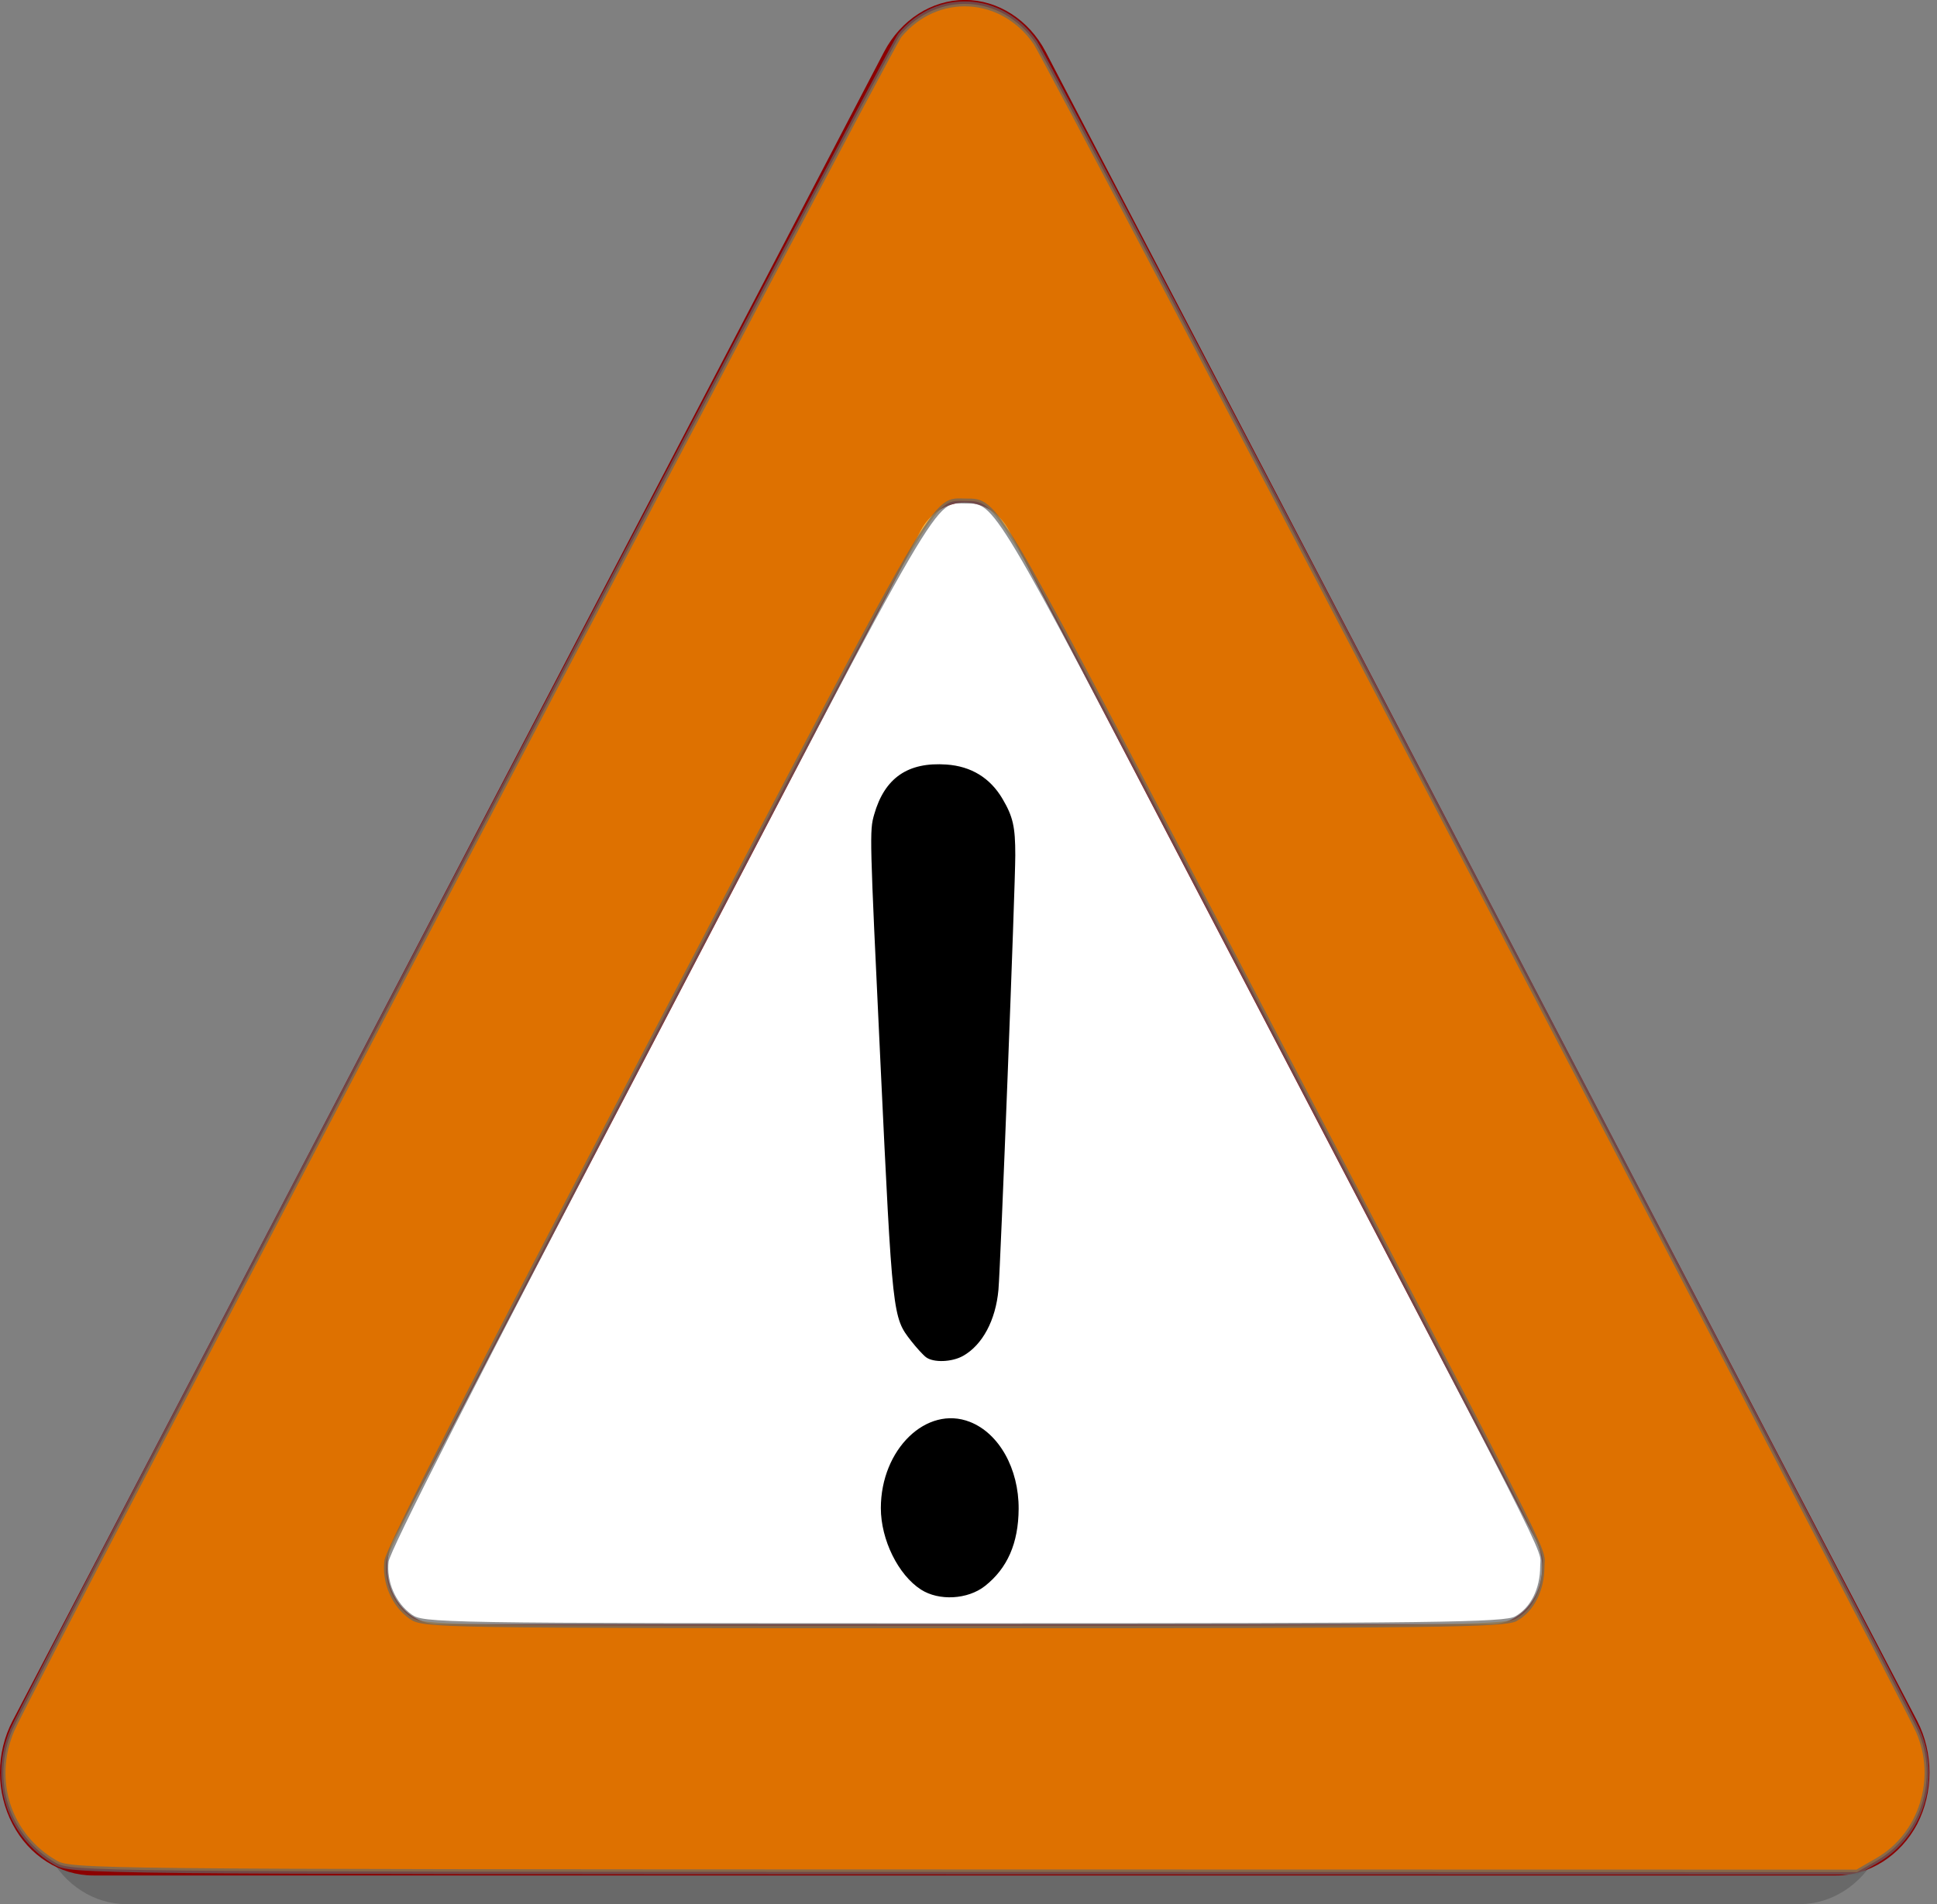 <?xml version="1.0" encoding="UTF-8" standalone="no"?>
<!-- Created with Inkscape (http://www.inkscape.org/) -->

<svg
   xmlns:dc="http://purl.org/dc/elements/1.1/"
   xmlns:cc="http://creativecommons.org/ns#"
   xmlns:rdf="http://www.w3.org/1999/02/22-rdf-syntax-ns#"
   xmlns:svg="http://www.w3.org/2000/svg"
   xmlns="http://www.w3.org/2000/svg"
   xmlns:sodipodi="http://sodipodi.sourceforge.net/DTD/sodipodi-0.dtd"
   xmlns:inkscape="http://www.inkscape.org/namespaces/inkscape"
   width="60"
   height="59"
   id="svg3121"
   version="1.1"
   inkscape:version="0.48.2 r9819"
   sodipodi:docname="Simple_Alert.svg">
  <rect width="100%" height="100%" fill="#808080" stroke="none"/>
  <defs
     id="defs3123">
    <linearGradient
       y2="527.555"
       x2="118.931"
       y1="616.477"
       x1="41.195"
       gradientTransform="matrix(4.747,0,0,-4.495,67.487,3097.795)"
       gradientUnits="userSpaceOnUse"
       id="g1">
      <stop
         id="stop3134"
         offset="0"
         stop-color="#b00" />
      <stop
         id="stop3136"
         offset="1"
         stop-color="#5f0000" />
    </linearGradient>
    <linearGradient
       y2="211.23"
       x2="174.805"
       y1="486.631"
       x1="530.81"
       gradientTransform="matrix(0.96,0,0,0.96,40.591,254.251)"
       gradientUnits="userSpaceOnUse"
       id="g2">
      <stop
         id="stop3139"
         offset="0"
         stop-color="#9a0000" />
      <stop
         id="stop3141"
         offset="1"
         stop-color="#f22803" />
    </linearGradient>
    <linearGradient
       y2="483.1"
       x2="581.837"
       y1="224.599"
       x1="187.874"
       gradientTransform="matrix(0.96,0,0,0.96,40.591,254.251)"
       gradientUnits="userSpaceOnUse"
       id="g3">
      <stop
         id="stop3144"
         offset="0"
         stop-color="#ec6c60" />
      <stop
         id="stop3146"
         offset="1"
         stop-color="#d11412" />
    </linearGradient>
    <linearGradient
       y2="264.542"
       x2="412.094"
       y1="101.536"
       x1="250.398"
       gradientTransform="matrix(0.96,0,0,0.96,426.305,68.536)"
       gradientUnits="userSpaceOnUse"
       id="g4">
      <stop
         id="stop3149"
         offset="0"
         stop-color="#ffd9d9" />
      <stop
         id="stop3151"
         offset="1"
         stop-color="#ff2727" />
    </linearGradient>
    <radialGradient
       r="179.55"
       cy="186.096"
       cx="295.471"
       gradientTransform="matrix(1.1906837e-8,1.595,-0.913,-2.2564879e-5,510.51,-31.246)"
       gradientUnits="userSpaceOnUse"
       id="g5">
      <stop
         id="stop3154"
         offset="0"
         stop-color="#fff" />
      <stop
         id="stop3156"
         offset="0.5"
         stop-color="#fff" />
      <stop
         id="stop3158"
         offset="1"
         stop-color="#d5d5d5" />
    </radialGradient>
  </defs>
  <sodipodi:namedview
     id="base"
     pagecolor="#ffffff"
     bordercolor="#666666"
     borderopacity="1.0"
     inkscape:pageopacity="0.0"
     inkscape:pageshadow="2"
     inkscape:zoom="1"
     inkscape:cx="281.87786"
     inkscape:cy="164.69667"
     inkscape:document-units="px"
     inkscape:current-layer="layer1"
     showgrid="false"
     inkscape:window-width="1680"
     inkscape:window-height="988"
     inkscape:window-x="-8"
     inkscape:window-y="-8"
     inkscape:window-maximized="1"
     fit-margin-top="0"
     fit-margin-left="0"
     fit-margin-right="0"
     fit-margin-bottom="0" />
  <g
     inkscape:label="レイヤー 1"
     inkscape:groupmode="layer"
     id="layer1"
     transform="translate(-0.002,-993.22)">
    <g
       id="g3815"
       transform="matrix(0.124,0,0,0.144,0.002,900.697)">
      <path
         inkscape:connector-curvature="0"
         style="fill-opacity:0.179"
         d="m 221.209,675.556 c 0,0 -208.995,344.746 -208.995,344.746 -4.01,6.585 -4.01,14.719 0,21.304 3.933,6.508 11.337,10.613 19.357,10.613 l 417.99,0 c 7.943,0 15.347,-4.106 19.357,-10.613 3.933,-6.585 3.933,-14.719 0,-21.304 L 259.923,675.556 c -4.01,-6.585 -11.414,-10.691 -19.357,-10.691 -7.943,0 -15.347,4.106 -19.357,10.691 z"
         id="path3160" />
      <path
         inkscape:connector-curvature="0"
         style="fill:#8c0000;fill-opacity:1"
         d="m 220.864,653.643 c 0,0 -217.729,359.153 -217.729,359.153 -4.178,6.86 -4.178,15.335 0,22.195 4.098,6.779 11.81,11.057 20.166,11.057 l 435.458,0 c 8.275,0 15.988,-4.277 20.166,-11.057 4.097,-6.86 4.097,-15.335 0,-22.195 L 261.197,653.643 c -4.179,-6.86 -11.891,-11.138 -20.167,-11.138 -8.275,0 -15.988,4.278 -20.166,11.138 z"
         id="path3162" />
      <path
         inkscape:connector-curvature="0"
         style="fill:#ffffff"
         d="M 229.943,756.788 98.421,973.652 c -2.25,3.793 -2.25,8.474 0,12.187 2.25,3.793 6.508,6.134 11.087,6.134 l 262.963,0 c 4.579,0 8.838,-2.341 11.087,-6.134 2.25,-3.793 2.25,-8.394 0,-12.187 L 252.118,756.788 c -2.25,-3.793 -6.508,-6.134 -11.088,-6.134 -4.579,0 -8.838,2.341 -11.087,6.134 z"
         id="path3170" />
      <path
         inkscape:connector-curvature="0"
         d="m 230.051,984.529 c -5.684,-3.151 -10.012,-10.727 -10.012,-17.524 0,-12.656 11.426,-22.19 22.235,-18.553 7.293,2.453 12.249,10.071 12.188,18.732 -0.052,7.358 -2.803,12.778 -8.419,16.586 -4.299,2.915 -11.49,3.257 -15.993,0.76 z m 1.291,-49.975 c -0.71,-0.452 -2.384,-2.025 -3.718,-3.496 -4.663,-5.141 -4.657,-5.096 -7.696,-60.097 -2.702,-48.894 -2.724,-49.653 -1.565,-53.166 2.608,-7.901 8.419,-11.362 18.095,-10.774 6.151,0.374 10.887,2.874 13.966,7.372 2.63,3.842 3.202,6.014 3.199,12.151 -0.002,6.67 -3.683,88.465 -4.206,93.478 -0.685,6.566 -3.996,11.893 -8.85,14.239 -2.773,1.341 -7.349,1.486 -9.225,0.293 z"
         id="path3172" />
      <path
         inkscape:connector-curvature="0"
         id="path3813"
         d="M 13.803,1043.26 C 2.251,1037.498 -2.246,1025.627 3.031,1014.823 6.974,1006.748 222.184,652.799 224.78,650.119 c 9.327,-9.632 25.504,-8.876 33.875,1.582 3.309,4.135 216.499,355.427 220.496,363.332 5.157,10.198 0.721,22.325 -10.149,27.741 l -5.115,2.549 -223.054,-0.04 c -220.388,-0.039 -223.101,-0.063 -227.03,-2.023 z M 378.673,990.807 c 4.103,-1.947 6.607,-6.231 6.607,-11.301 0,-4.463 5.81,5.411 -84.254,-143.183 -52.471,-86.569 -52.076,-86 -59.66,-86 -8.553,0 -5.098,-5.095 -77.361,114.066 -45.836,75.582 -67.125,111.566 -67.458,114.021 -0.621,4.576 1.799,9.373 6.031,11.953 3.133,1.911 6.069,1.952 138.05,1.956 118.438,0.003 135.238,-0.181 138.044,-1.512 l 0,0 z"
         style="opacity:0.714;fill:#ff9f00;fill-opacity:1;stroke:#656565;stroke-width:1.067;stroke-linecap:round;stroke-miterlimit:4;stroke-opacity:1;stroke-dasharray:none" />
    </g>
  </g>
</svg>

